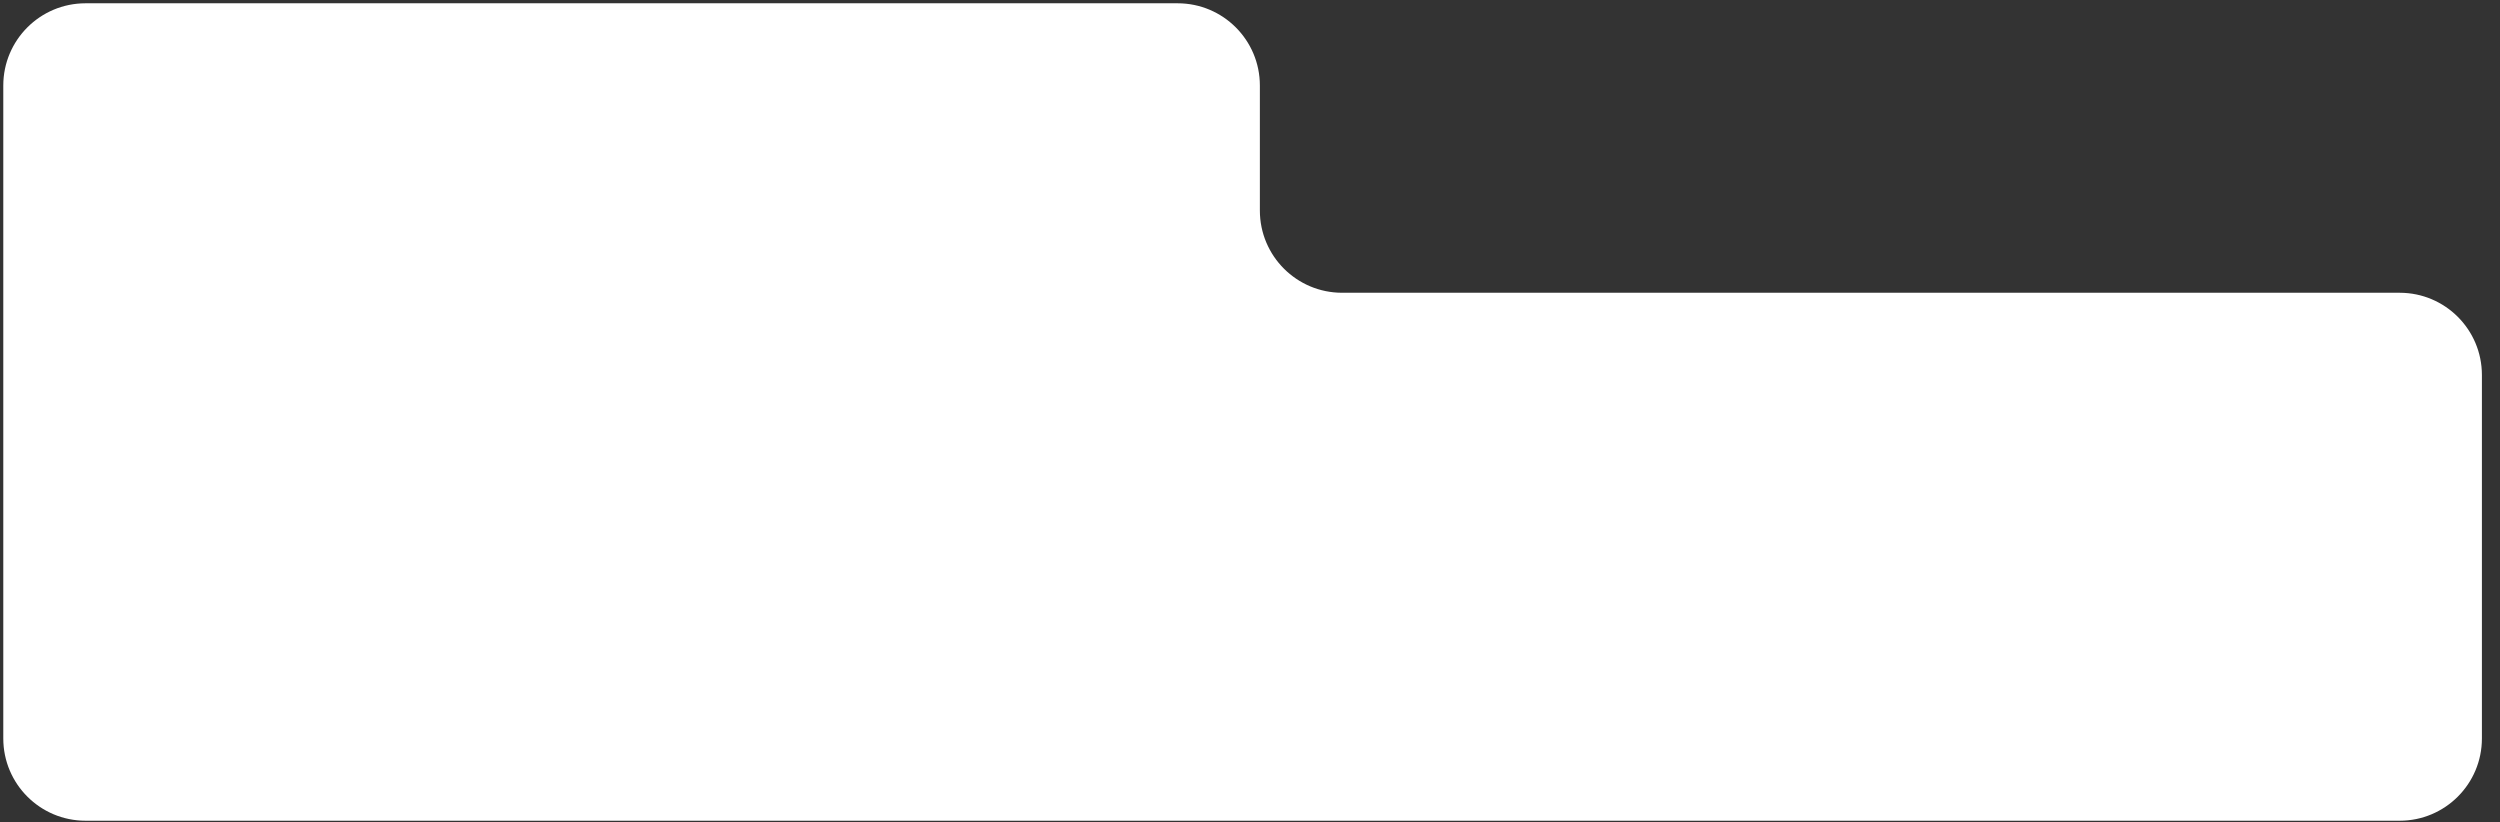 <svg width="760" height="250" viewBox="0 0 760 250" fill="none" xmlns="http://www.w3.org/2000/svg">

    <rect x="0" y="0" width="760" height="250" fill="#333333" stroke="none"/>

    <path
        d="M1 26V224.5C1 238.307 12.193 249.5 26 249.5H729.5C743.307 249.5 754.5 238.307 754.5 224.5V114C754.5 100.193 743.307 89 729.5 89H408C394.193 89 383 77.807 383 64V26C383 12.193 371.807 1 358 1H26C12.193 1 1 12.193 1 26Z"
        fill="white" />

</svg>
